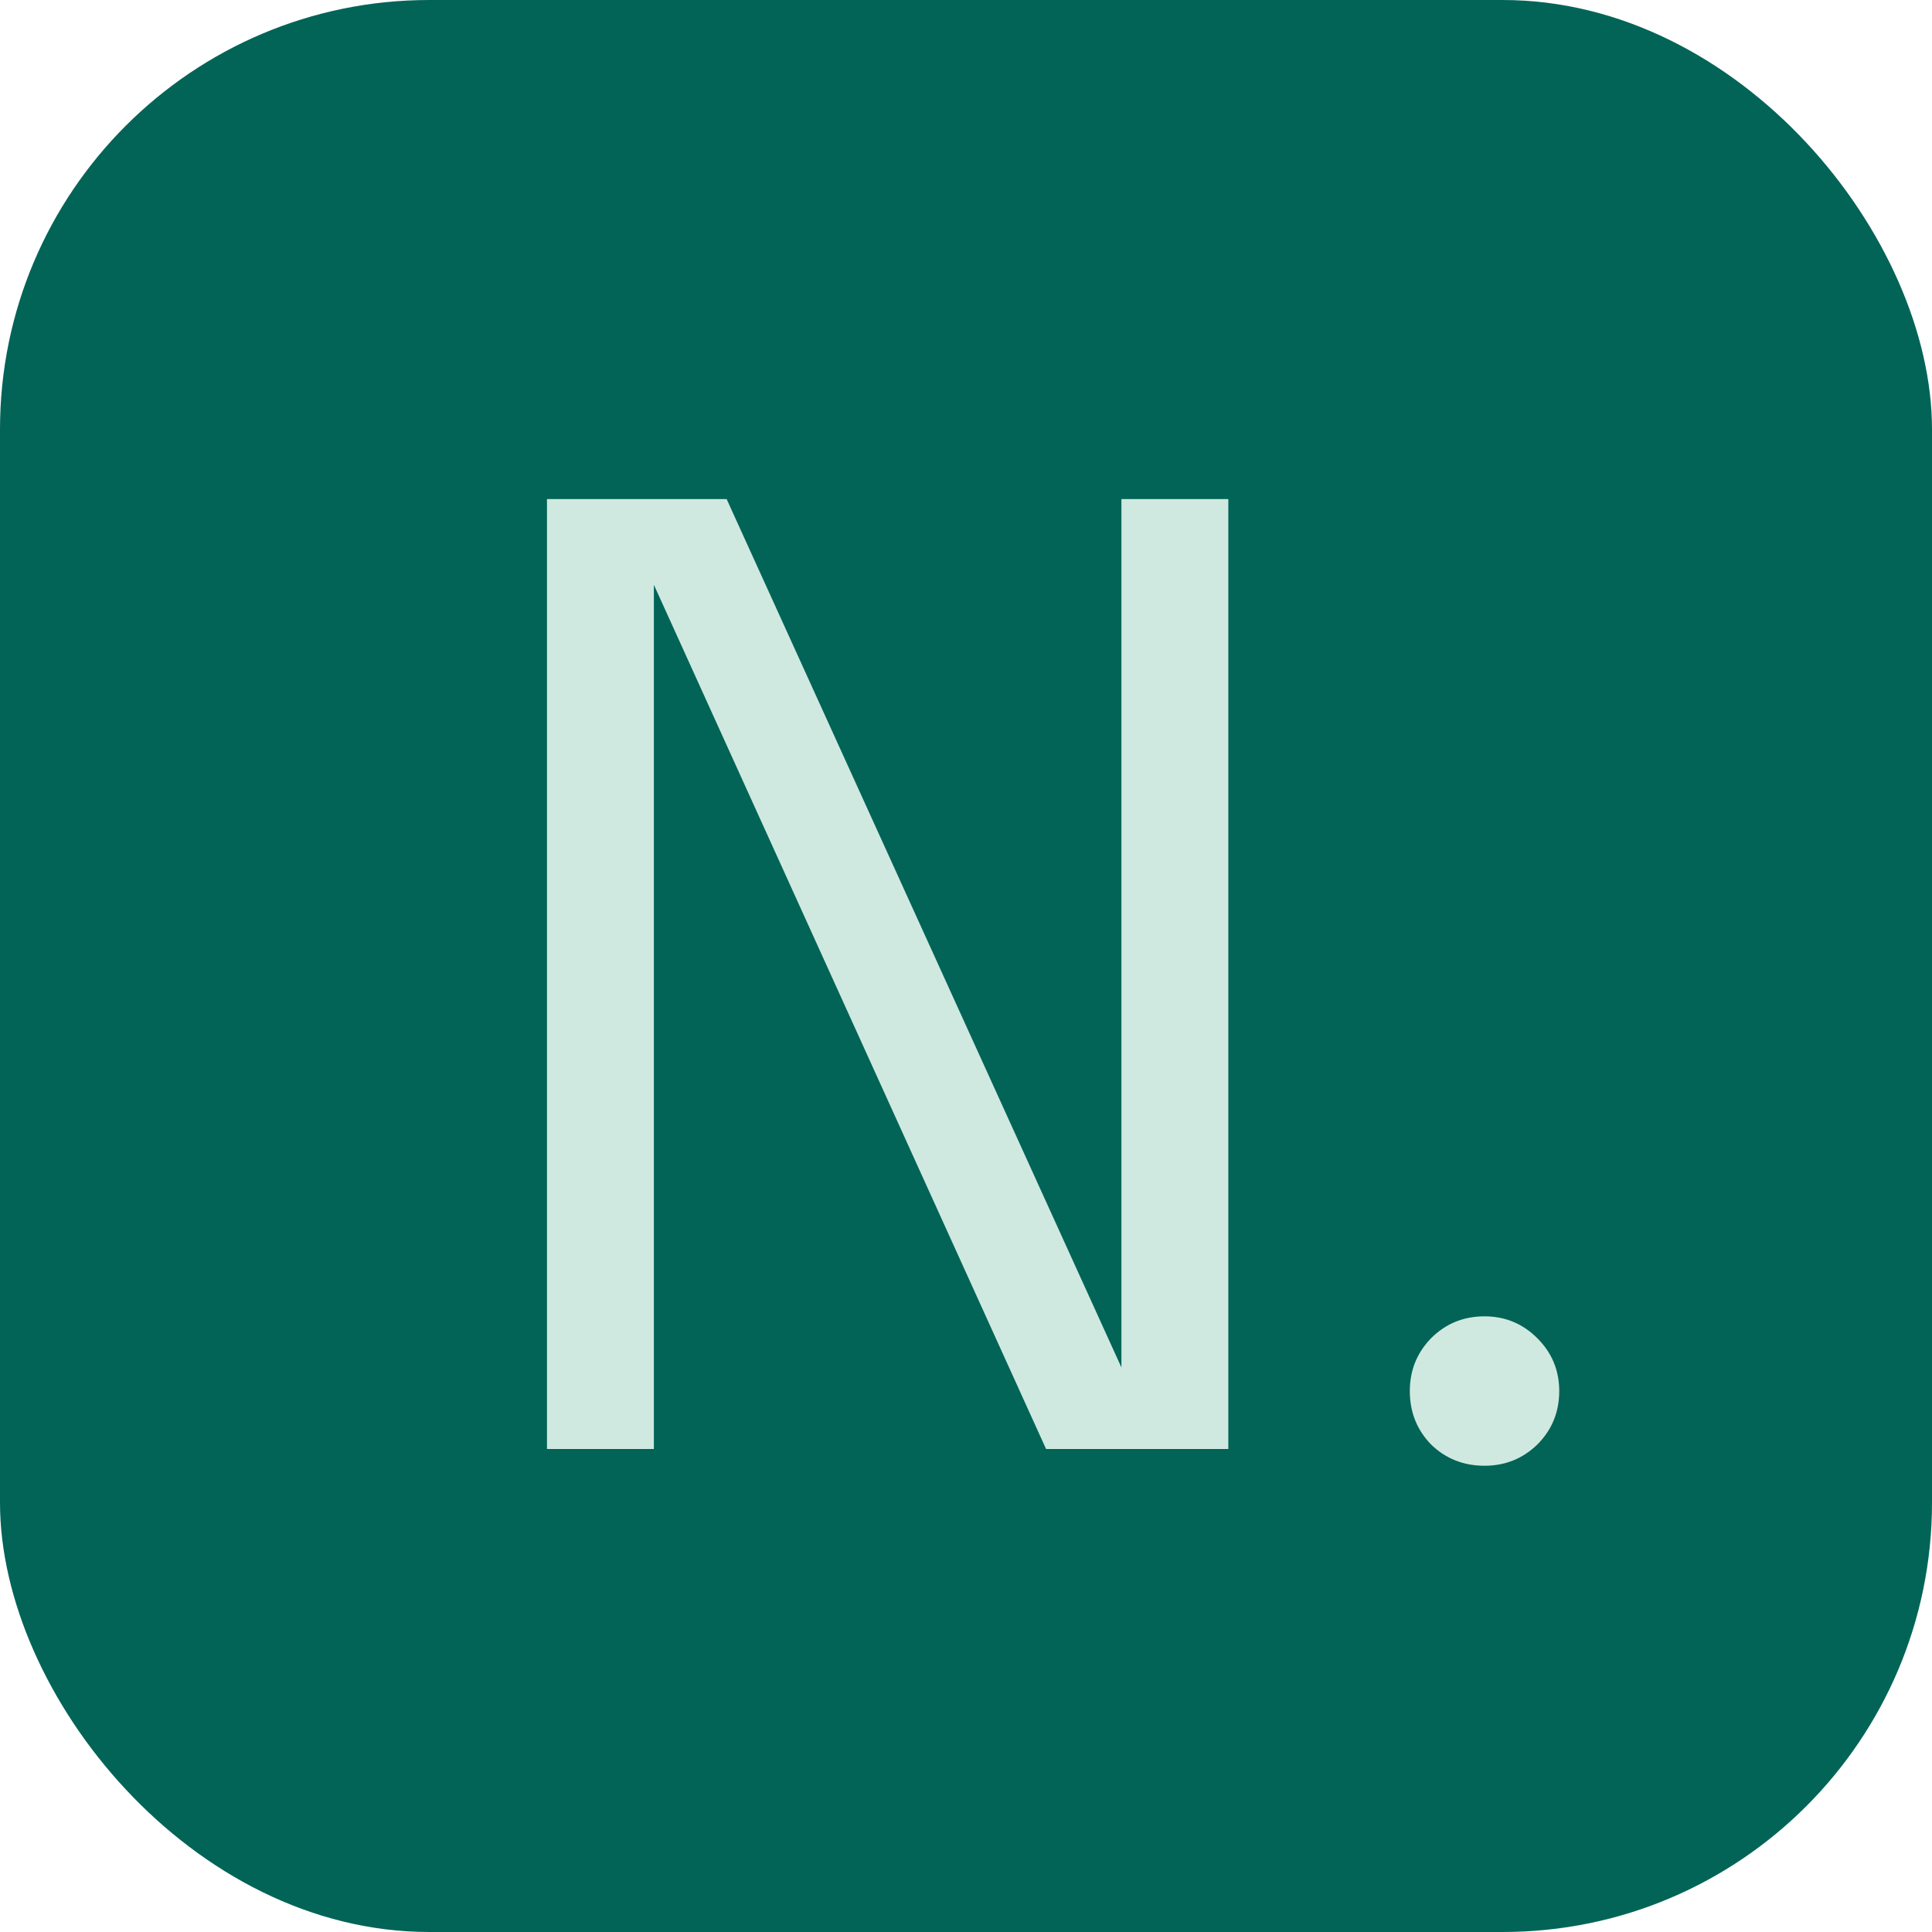 <svg width="36" height="36" viewBox="0 0 36 36" fill="none" xmlns="http://www.w3.org/2000/svg">
<rect width="36" height="36" rx="8" fill="#016457"/>
<path d="M12.184 27H10.192V9.3H13.54L21.052 25.824L20.896 25.92V9.3H22.888V27H19.492L12.004 10.5L12.184 10.416V27ZM27.662 27.312C27.27 27.312 26.938 27.18 26.666 26.916C26.402 26.644 26.27 26.312 26.27 25.92C26.27 25.536 26.402 25.208 26.666 24.936C26.938 24.664 27.27 24.528 27.662 24.528C28.046 24.528 28.374 24.664 28.646 24.936C28.918 25.208 29.054 25.536 29.054 25.92C29.054 26.312 28.918 26.644 28.646 26.916C28.374 27.18 28.046 27.312 27.662 27.312Z" fill="#D0E9E0"/>
</svg>

